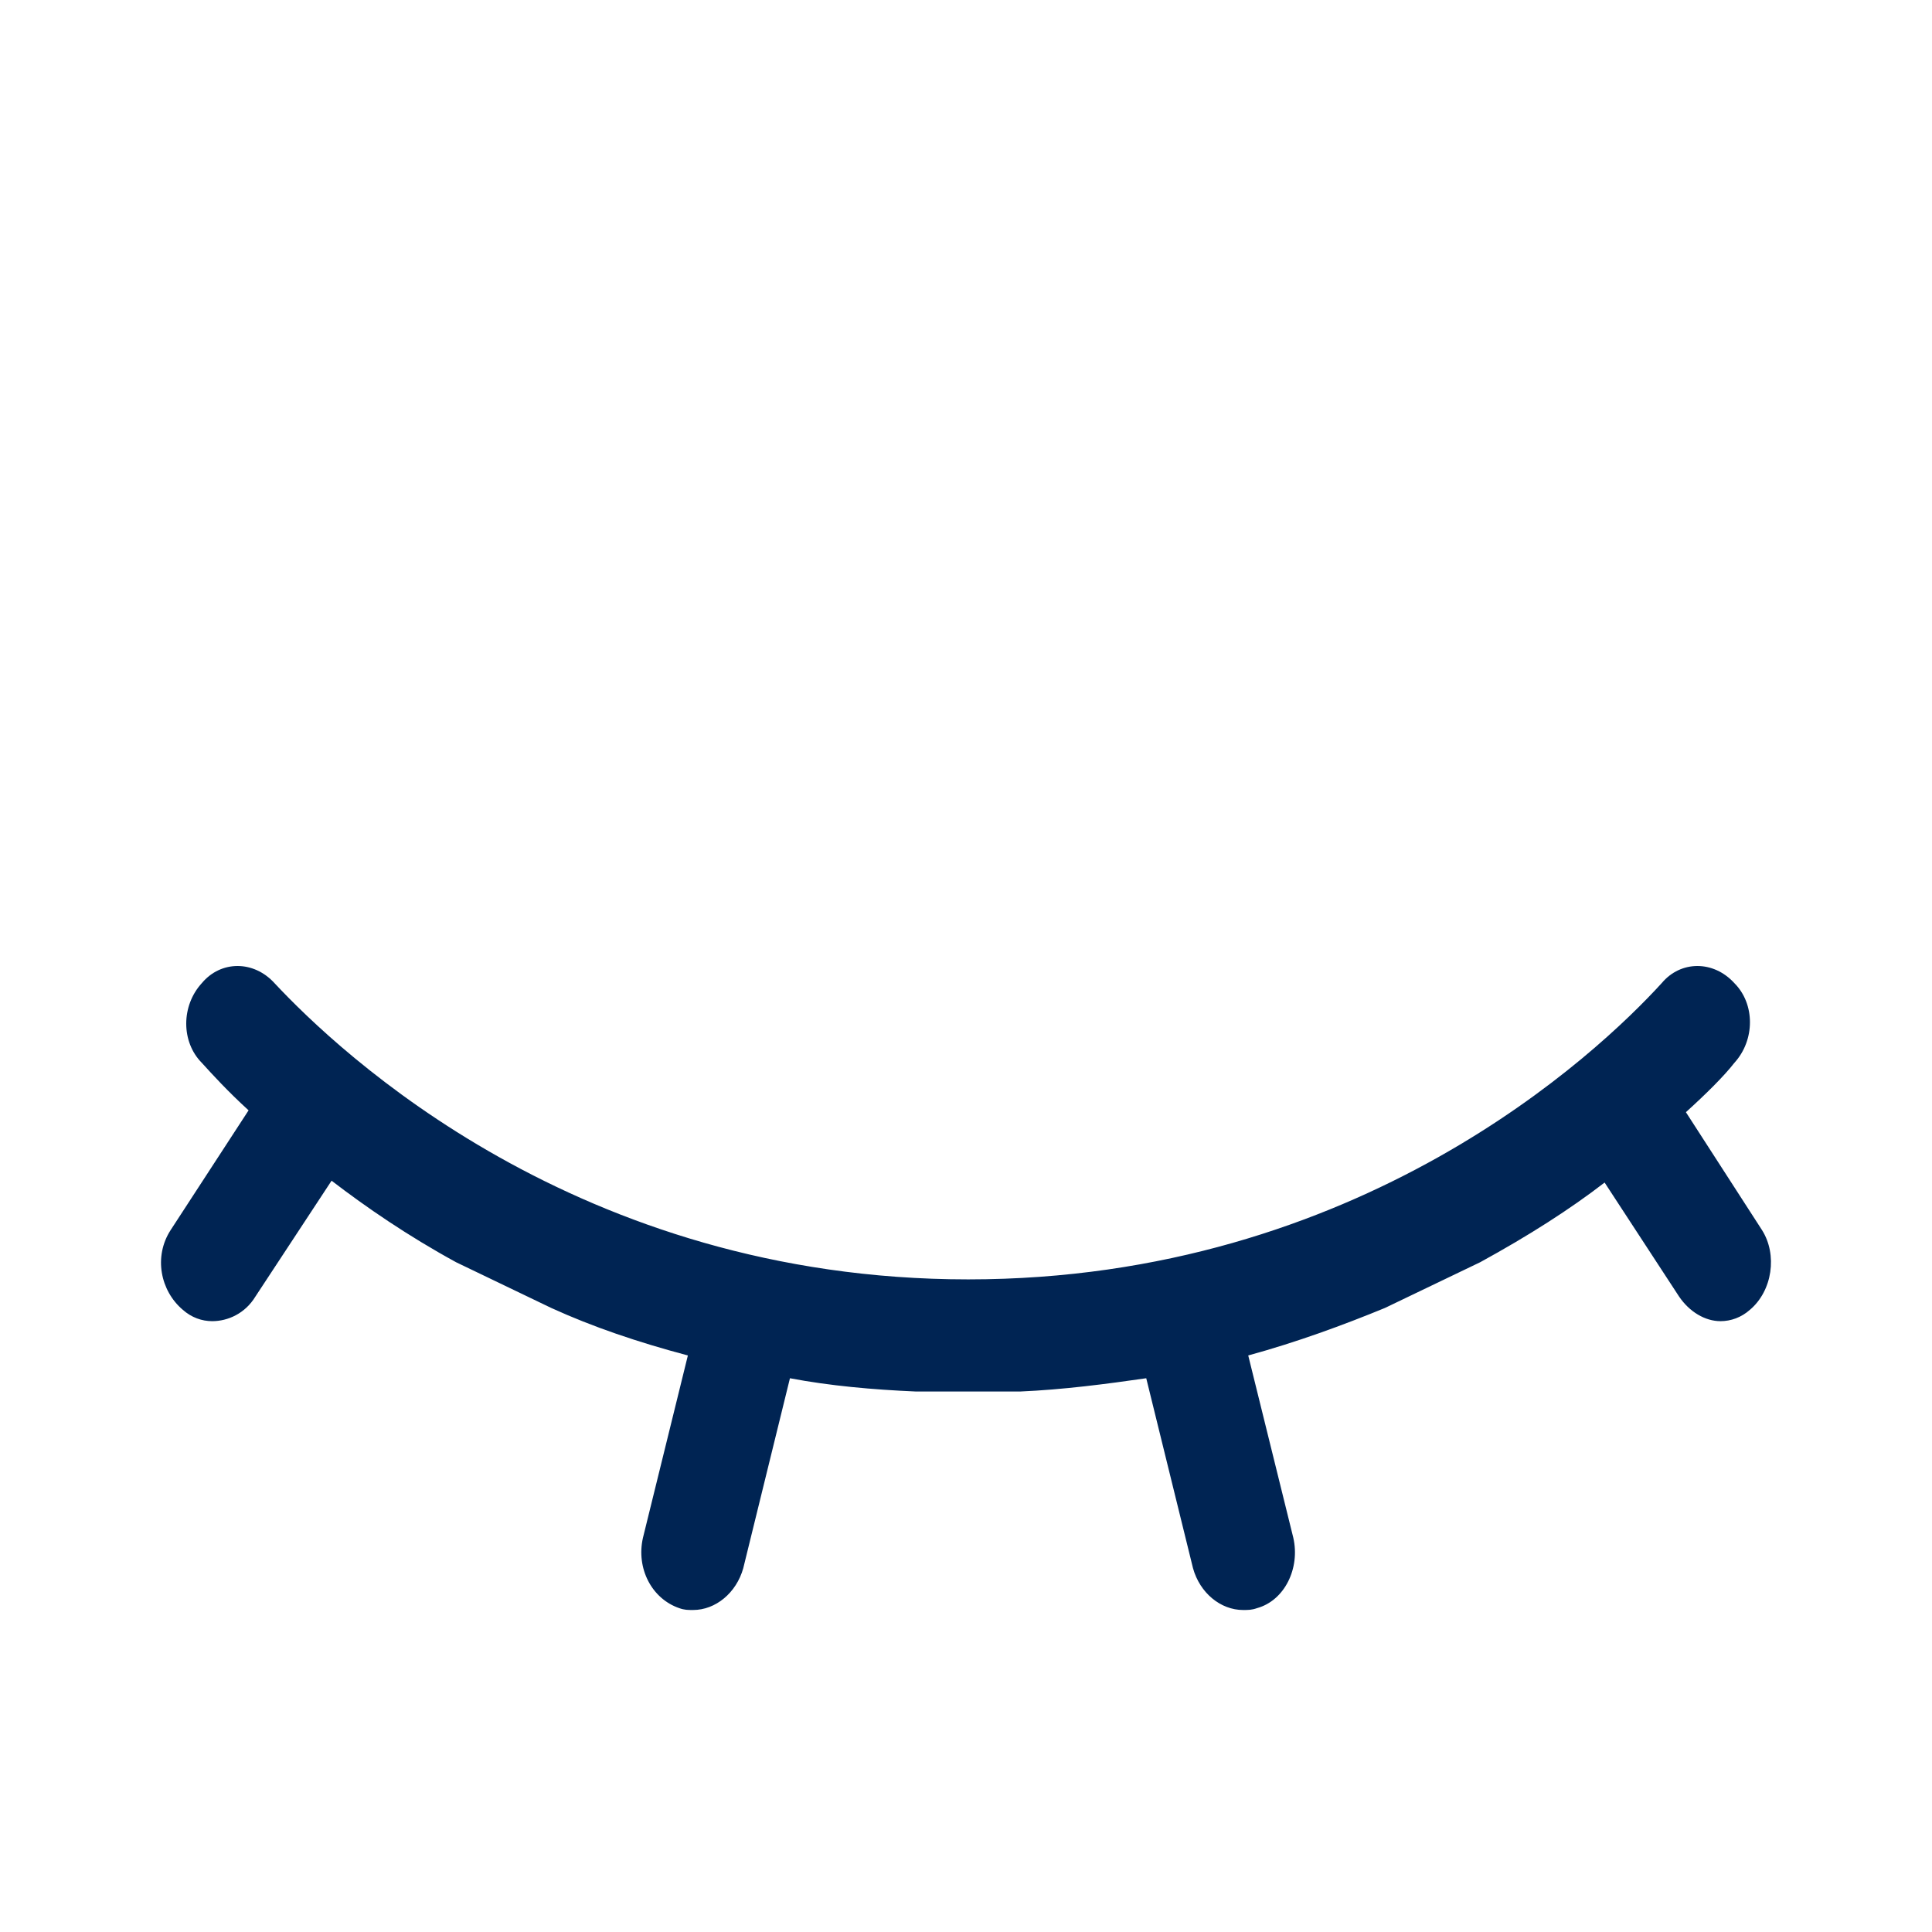 <?xml version="1.0" encoding="UTF-8"?>
<svg width="24px" height="24px" viewBox="0 0 24 24" version="1.1" xmlns="http://www.w3.org/2000/svg" xmlns:xlink="http://www.w3.org/1999/xlink">
    <!-- Generator: Sketch 63.1 (92452) - https://sketch.com -->
    <title>atoms/ico/input/ico_hide</title>
    <desc>Created with Sketch.</desc>
    <g id="atoms/ico/input/ico_hide" stroke="none" stroke-width="1" fill="none" fill-rule="evenodd">
        <path d="M20.943,13.816 C21.202,13.581 21.416,13.368 21.545,13.203 C21.803,12.92 21.803,12.471 21.545,12.213 C21.287,11.929 20.879,11.929 20.642,12.213 C19.847,13.085 16.883,15.893 12.027,15.893 C7.17,15.893 4.204,13.062 3.41,12.213 C3.152,11.929 2.744,11.929 2.507,12.213 C2.249,12.495 2.249,12.943 2.507,13.203 C2.636,13.345 2.83,13.558 3.088,13.793 L2.12,15.28 C1.906,15.61 1.992,16.035 2.271,16.271 C2.378,16.366 2.507,16.412 2.636,16.412 C2.83,16.412 3.044,16.318 3.173,16.106 L4.119,14.667 C4.549,14.997 5.064,15.351 5.666,15.68 L6.848,16.248 C7.363,16.483 7.923,16.673 8.545,16.838 L7.987,19.103 C7.901,19.481 8.094,19.859 8.438,19.977 C8.502,20 8.545,20 8.61,20 C8.889,20 9.147,19.788 9.233,19.481 L9.813,17.121 C10.307,17.215 10.844,17.263 11.381,17.286 L12.67,17.286 C13.208,17.263 13.745,17.192 14.239,17.121 L14.82,19.481 C14.905,19.788 15.163,20 15.442,20 C15.506,20 15.55,20 15.615,19.977 C15.959,19.882 16.152,19.481 16.066,19.103 L15.506,16.838 C16.109,16.673 16.689,16.46 17.204,16.248 L18.387,15.68 C18.988,15.351 19.504,15.021 19.933,14.69 L20.858,16.106 C20.986,16.295 21.18,16.412 21.373,16.412 C21.501,16.412 21.631,16.366 21.738,16.271 C22.018,16.035 22.082,15.586 21.888,15.28 L20.943,13.816 Z" id="Fill-1" fill="#002453"></path>
    </g>
</svg>